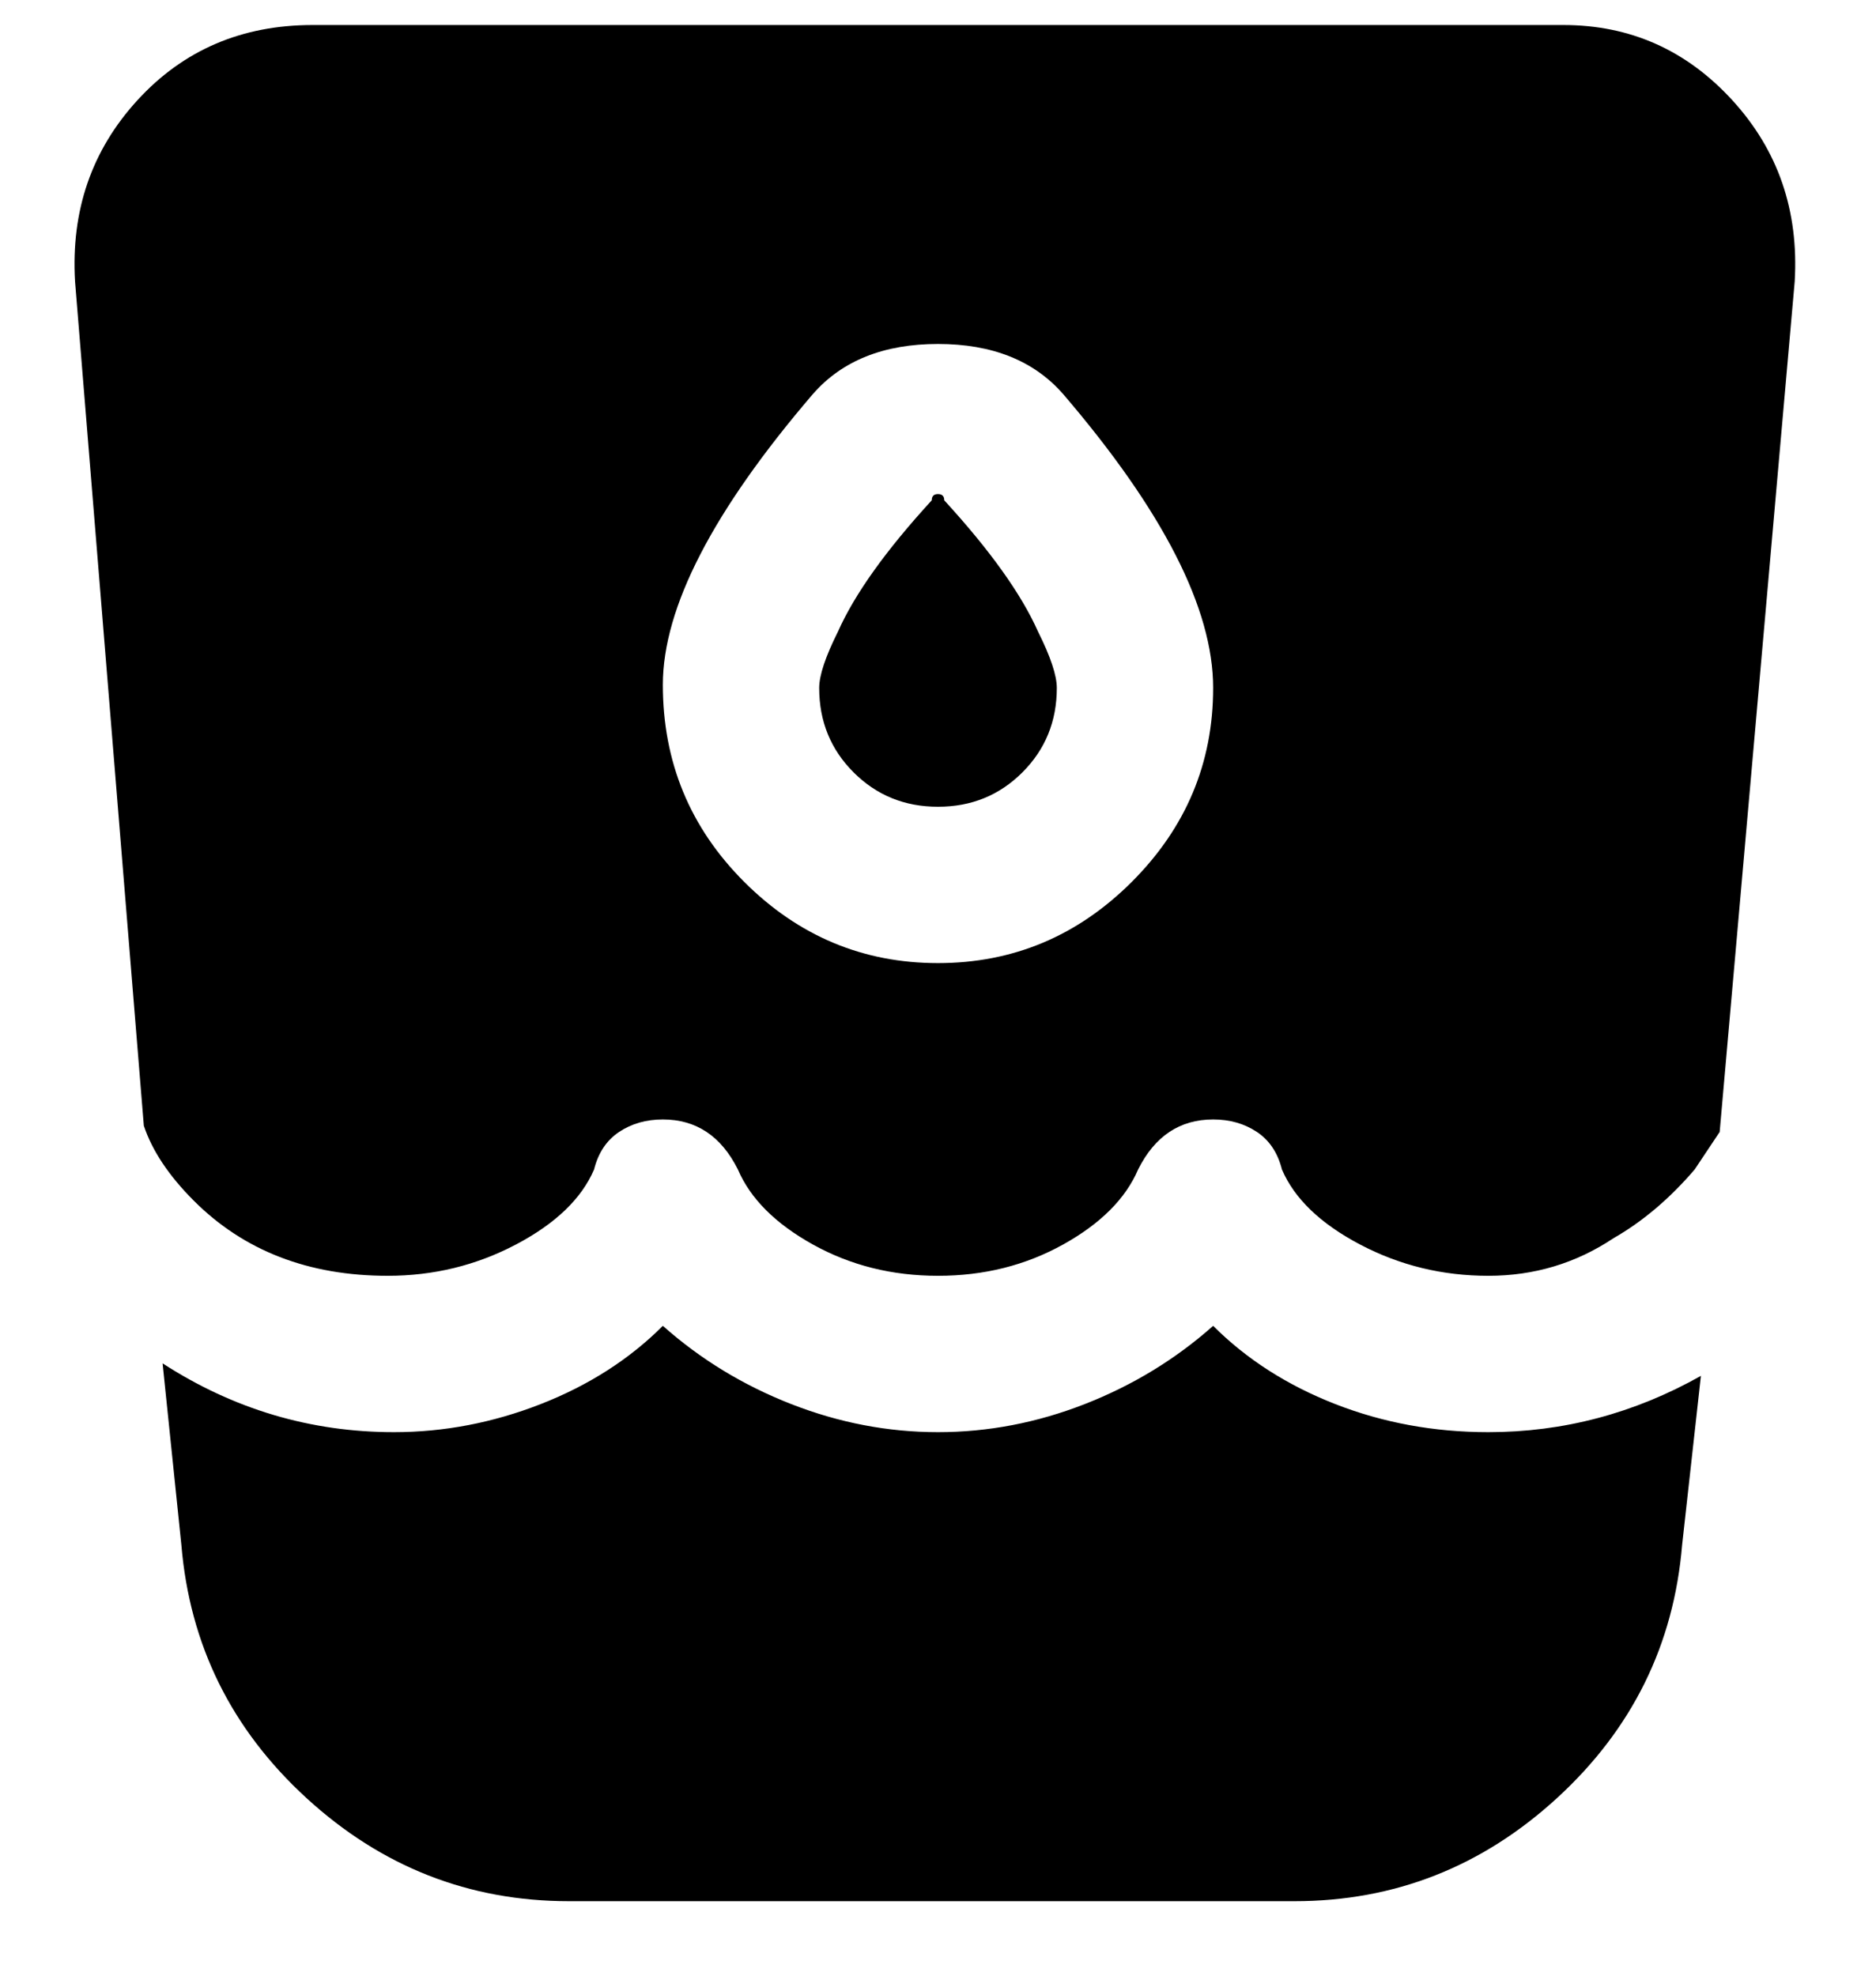 <svg viewBox="0 0 300 316" xmlns="http://www.w3.org/2000/svg"><path d="M272 220l-3 27q-2 24-20 40.5T207 304H91q-24 0-42-16.5T29 247l-3-29q17 11 37 11 12 0 23.5-4.5T106 212q9 8 20.5 12.5T150 229q12 0 23.5-4.5T194 212q8 8 19.5 12.5T238 229q18 0 34-9zM150 79q-1 0-1 1-11 12-15 21-3 6-3 9 0 8 5.5 13.5T150 129q8 0 13.5-5.5T169 110q0-3-3-9-4-9-15-21 0-1-1-1zm137-34l-12 136-4 6q-6 7-13 11-9 6-20 6t-20.5-5q-9.5-5-12.5-12-1-4-4-6t-7-2q-4 0-7 2t-5 6q-3 7-12 12t-20 5q-11 0-20-5t-12-12q-2-4-5-6t-7-2q-4 0-7 2t-4 6q-3 7-12.5 12T62 204q-19 0-31-12-6-6-8-12L12 45q-1-17 10-29T50 4h200q16 0 27 12t10 29zm-93 65q0-19-24-47-7-8-20-8t-20 8q-24 28-24 46.5t13 31.5q13 13 31 13t31-13q13-13 13-31z"/></svg>